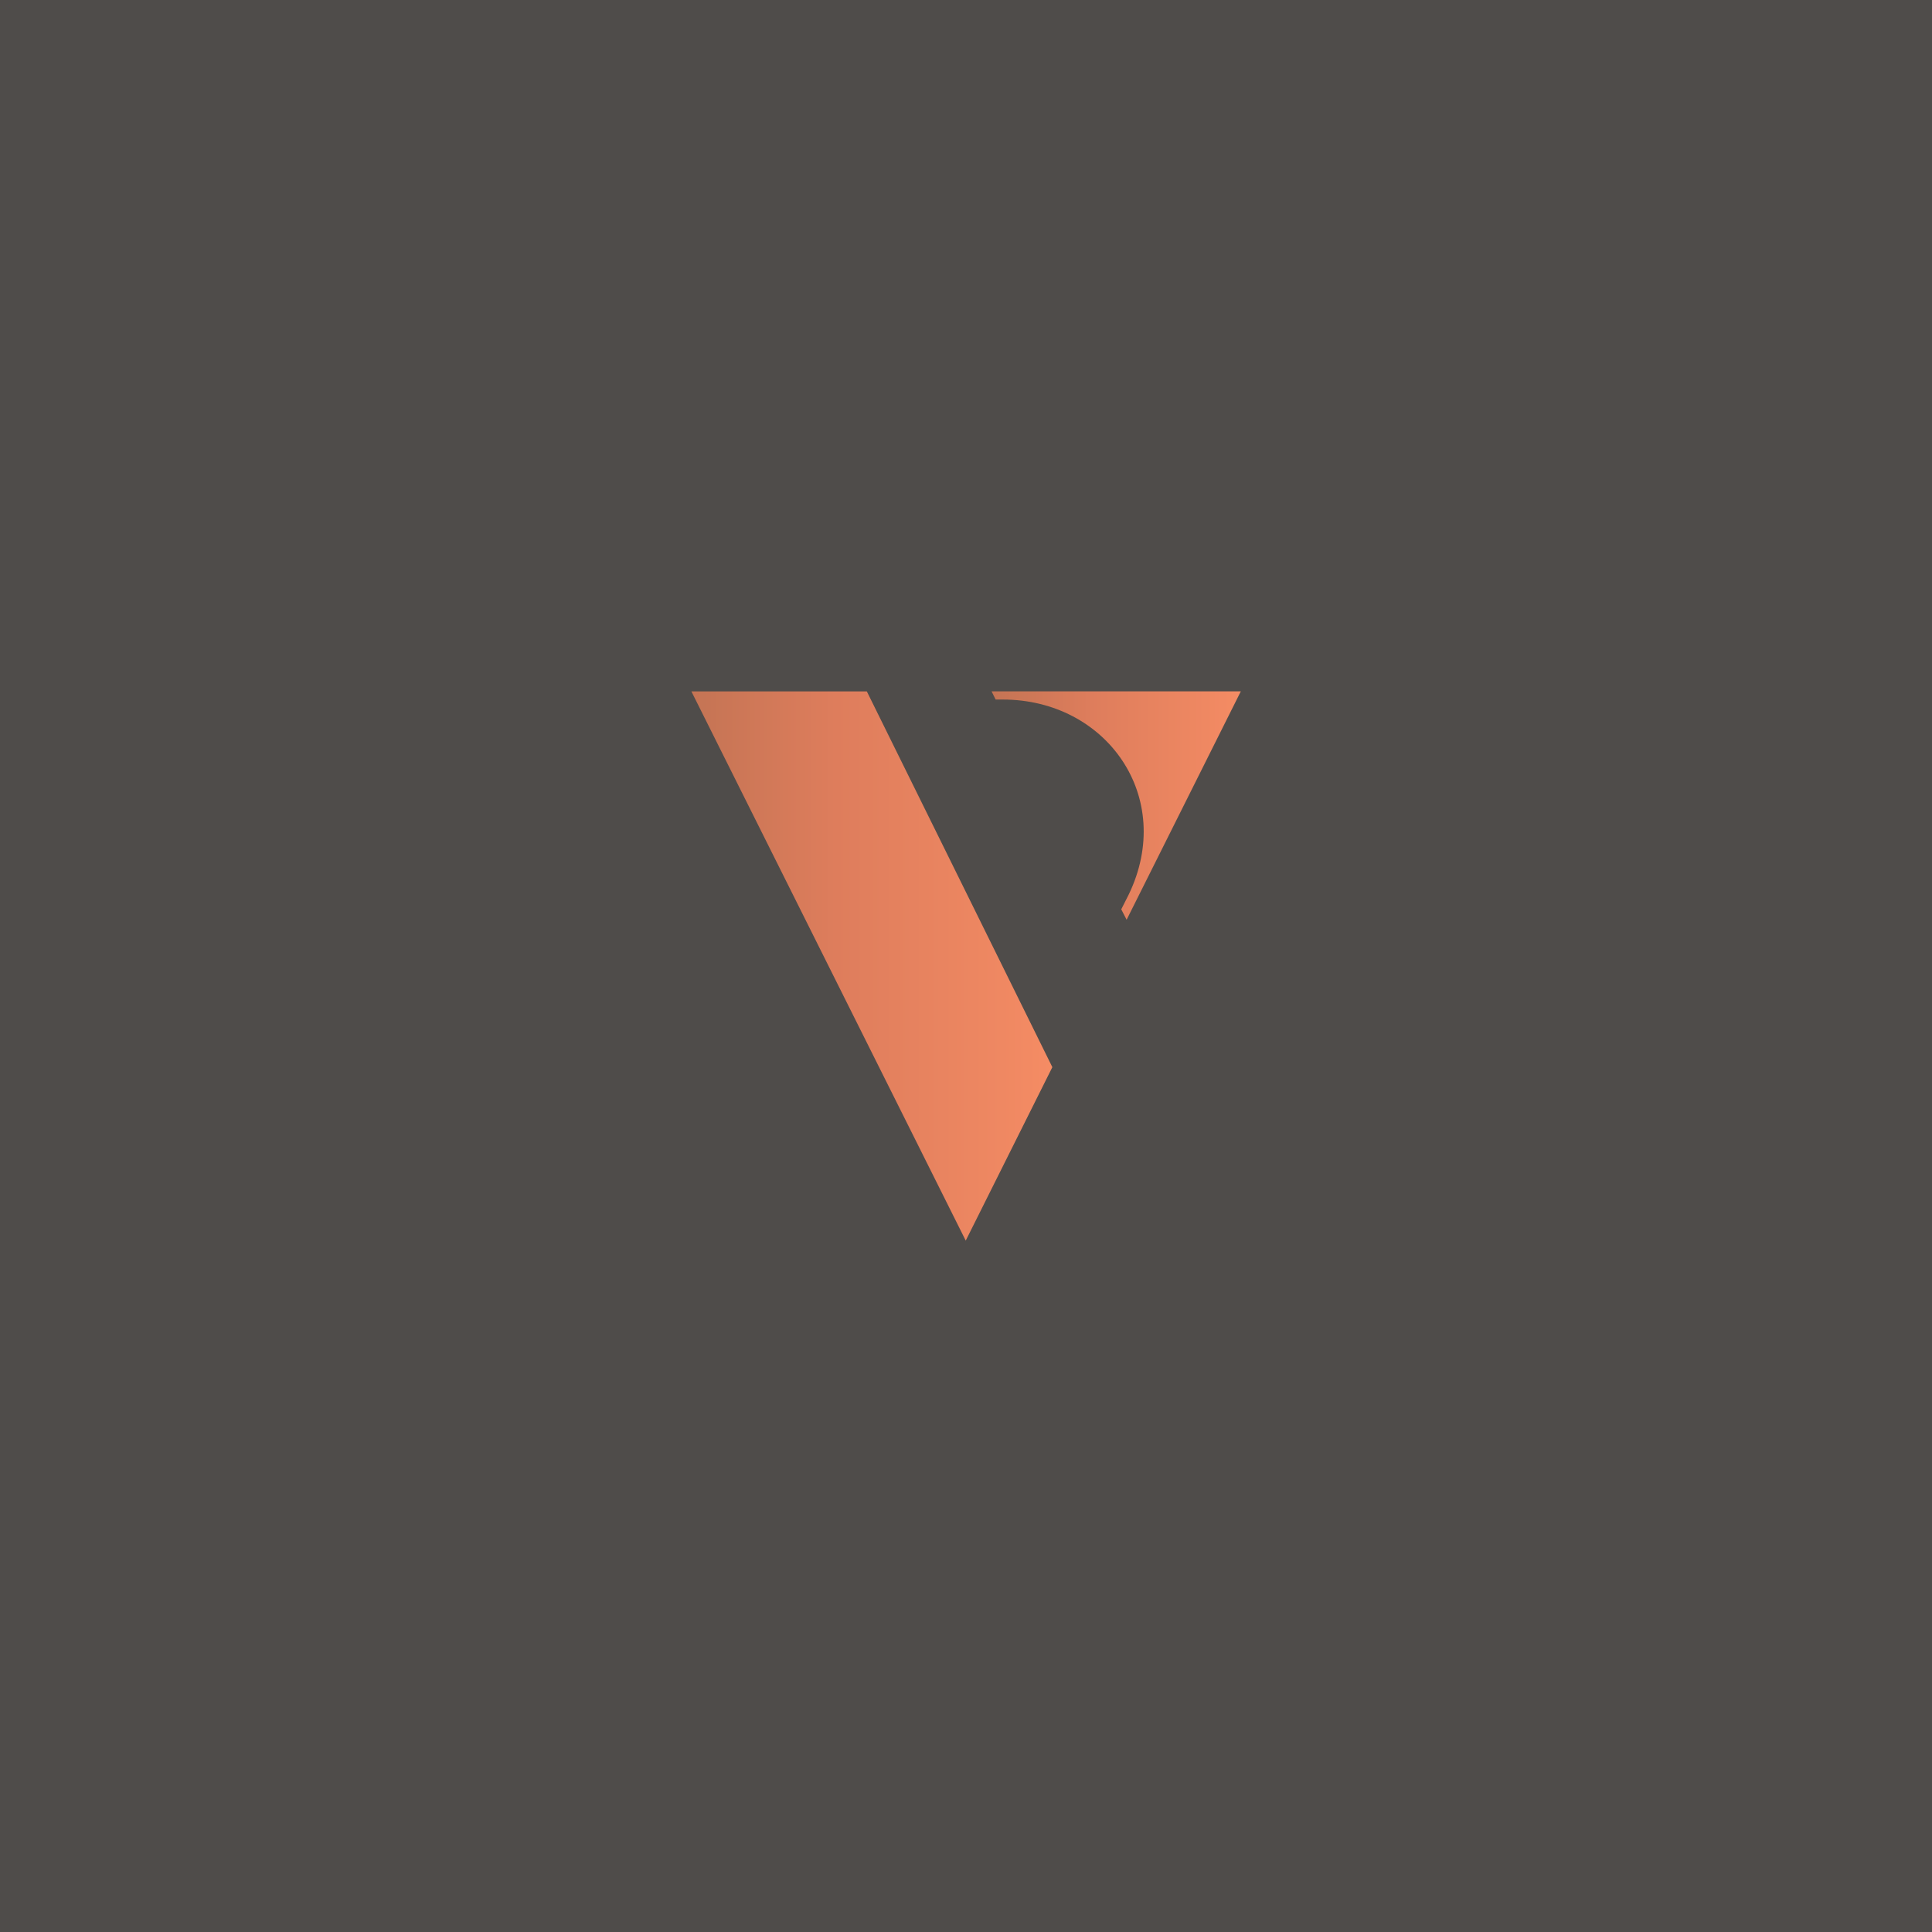 <svg id="Rest_State" data-name="Rest State" xmlns="http://www.w3.org/2000/svg" xmlns:xlink="http://www.w3.org/1999/xlink" viewBox="0 0 360 360"><defs><style>.cls-1{fill:#4f4c4a;}.cls-2{fill:url(#linear-gradient);}.cls-3{fill:url(#linear-gradient-2);}</style><linearGradient id="linear-gradient" x1="3224.77" y1="695.11" x2="3271.17" y2="695.11" gradientUnits="userSpaceOnUse"><stop offset="0" stop-color="#c47454"/><stop offset="0.4" stop-color="#de7d5c"/><stop offset="0.86" stop-color="#ef8862"/><stop offset="1" stop-color="#f58c64"/></linearGradient><linearGradient id="linear-gradient-2" x1="128.83" y1="180" x2="196.09" y2="180" xlink:href="#linear-gradient"/></defs><title>Vibe Group</title><rect class="cls-1" width="360" height="360"/><path id="_Path_" data-name="&lt;Path&gt;" class="cls-2" d="M3224.77,673.83l0.75,1.52h1.33c19.36,0,32.21,18.21,23.47,36.34l-1.39,2.75,1,1.94,21.28-42.56h-46.4Z" transform="translate(-3040 -545)"/><polygon id="_Path_2" data-name="&lt;Path&gt;" class="cls-3" points="196.09 198.85 179.95 231.17 128.83 128.83 161.52 128.83 196.09 198.85"/></svg>